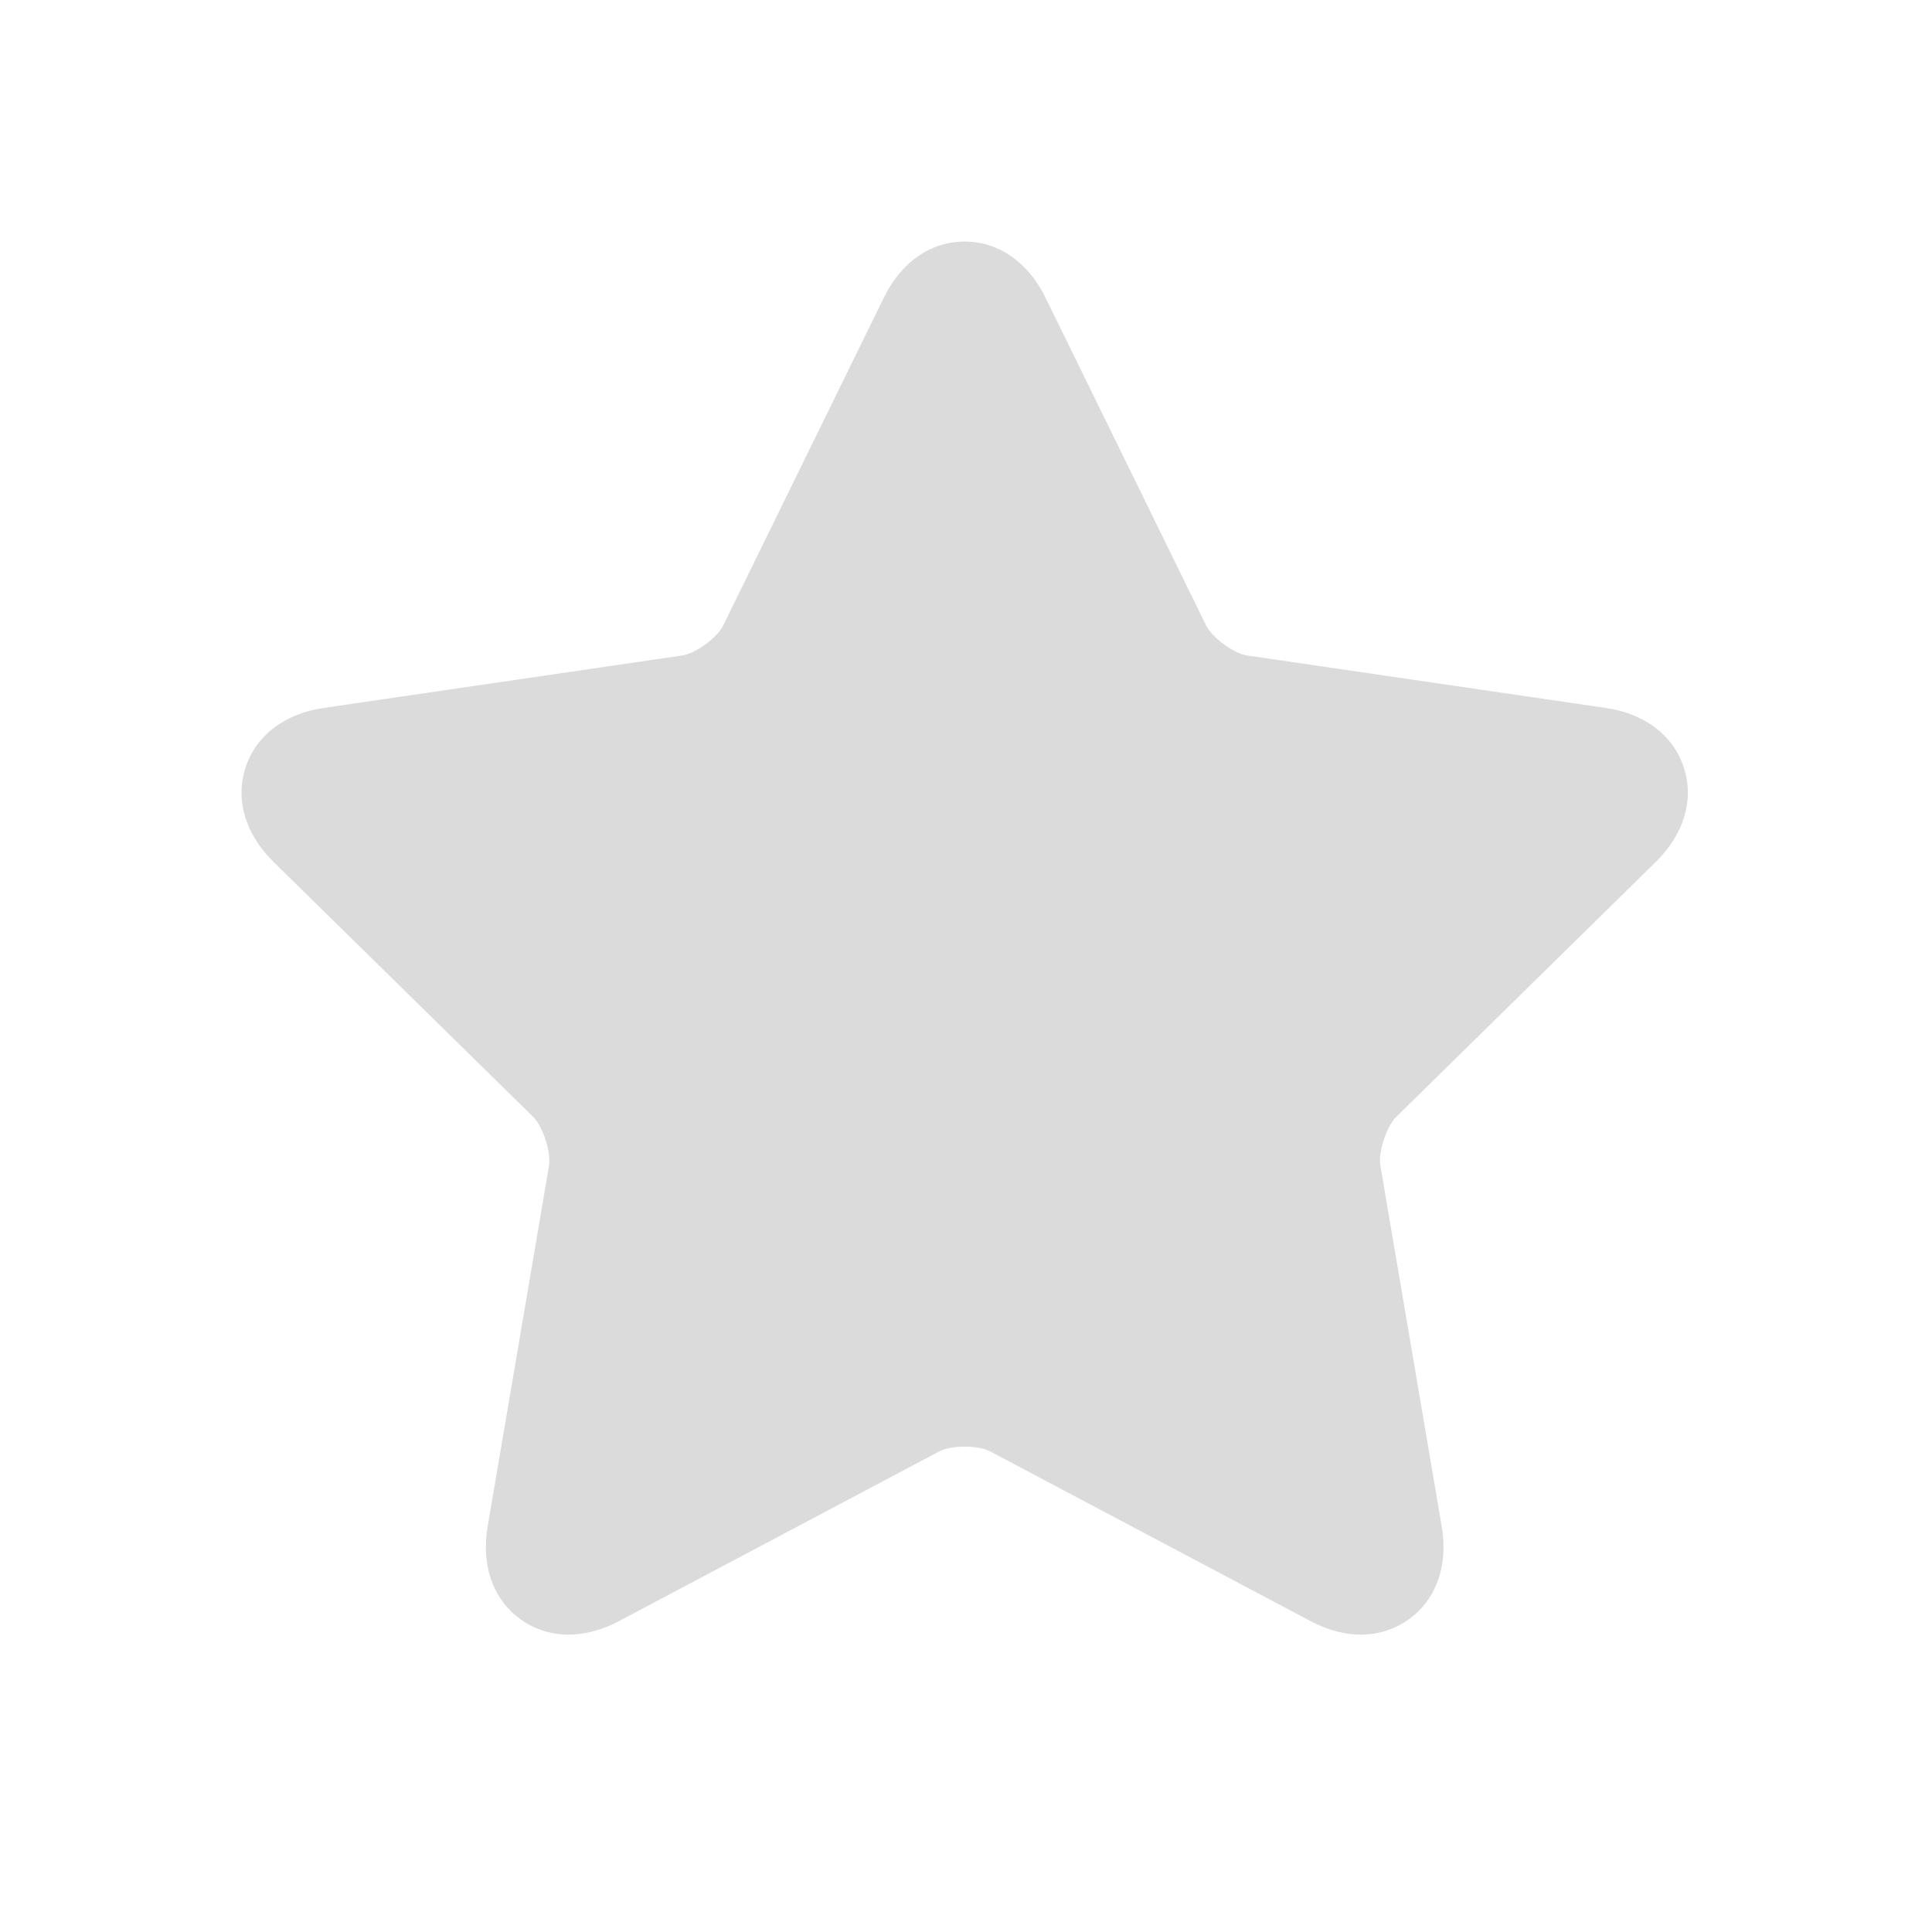 <svg t="1656335637433" class="icon" viewBox="0 0 1024 1024" version="1.1" xmlns="http://www.w3.org/2000/svg" p-id="3116" width="200" height="200"><path d="M877.632 456.8c14.976-14.72 20.384-32.96 14.816-49.984-5.536-17.024-20.608-28.544-41.344-31.584l-190.24-27.84c-6.976-1.024-18.464-9.472-21.6-15.904l-85.12-173.696c-9.28-18.944-24.896-29.76-42.88-29.76-17.952 0-33.6 10.816-42.816 29.76l-85.12 173.696c-3.104 6.432-14.592 14.848-21.6 15.904l-190.24 27.84c-20.704 3.04-35.776 14.56-41.344 31.584-5.568 17.024-0.16 35.232 14.816 49.984l137.696 135.232c5.088 4.992 9.536 18.816 8.32 25.92l-32.48 190.912c-3.552 20.832 2.752 38.816 17.344 49.344 7.52 5.44 16.224 8.16 25.472 8.16 8.576 0 17.6-2.336 26.56-7.04l170.176-90.176c6.048-3.2 20.448-3.2 26.528 0l170.144 90.112c18.528 9.856 37.504 9.44 52.064-1.056 14.56-10.528 20.864-28.48 17.344-49.28l-32.48-190.976c-1.28-7.104 3.2-20.928 8.32-25.92l137.664-135.232z" p-id="3117" fill="#dbdbdb"></path></svg>